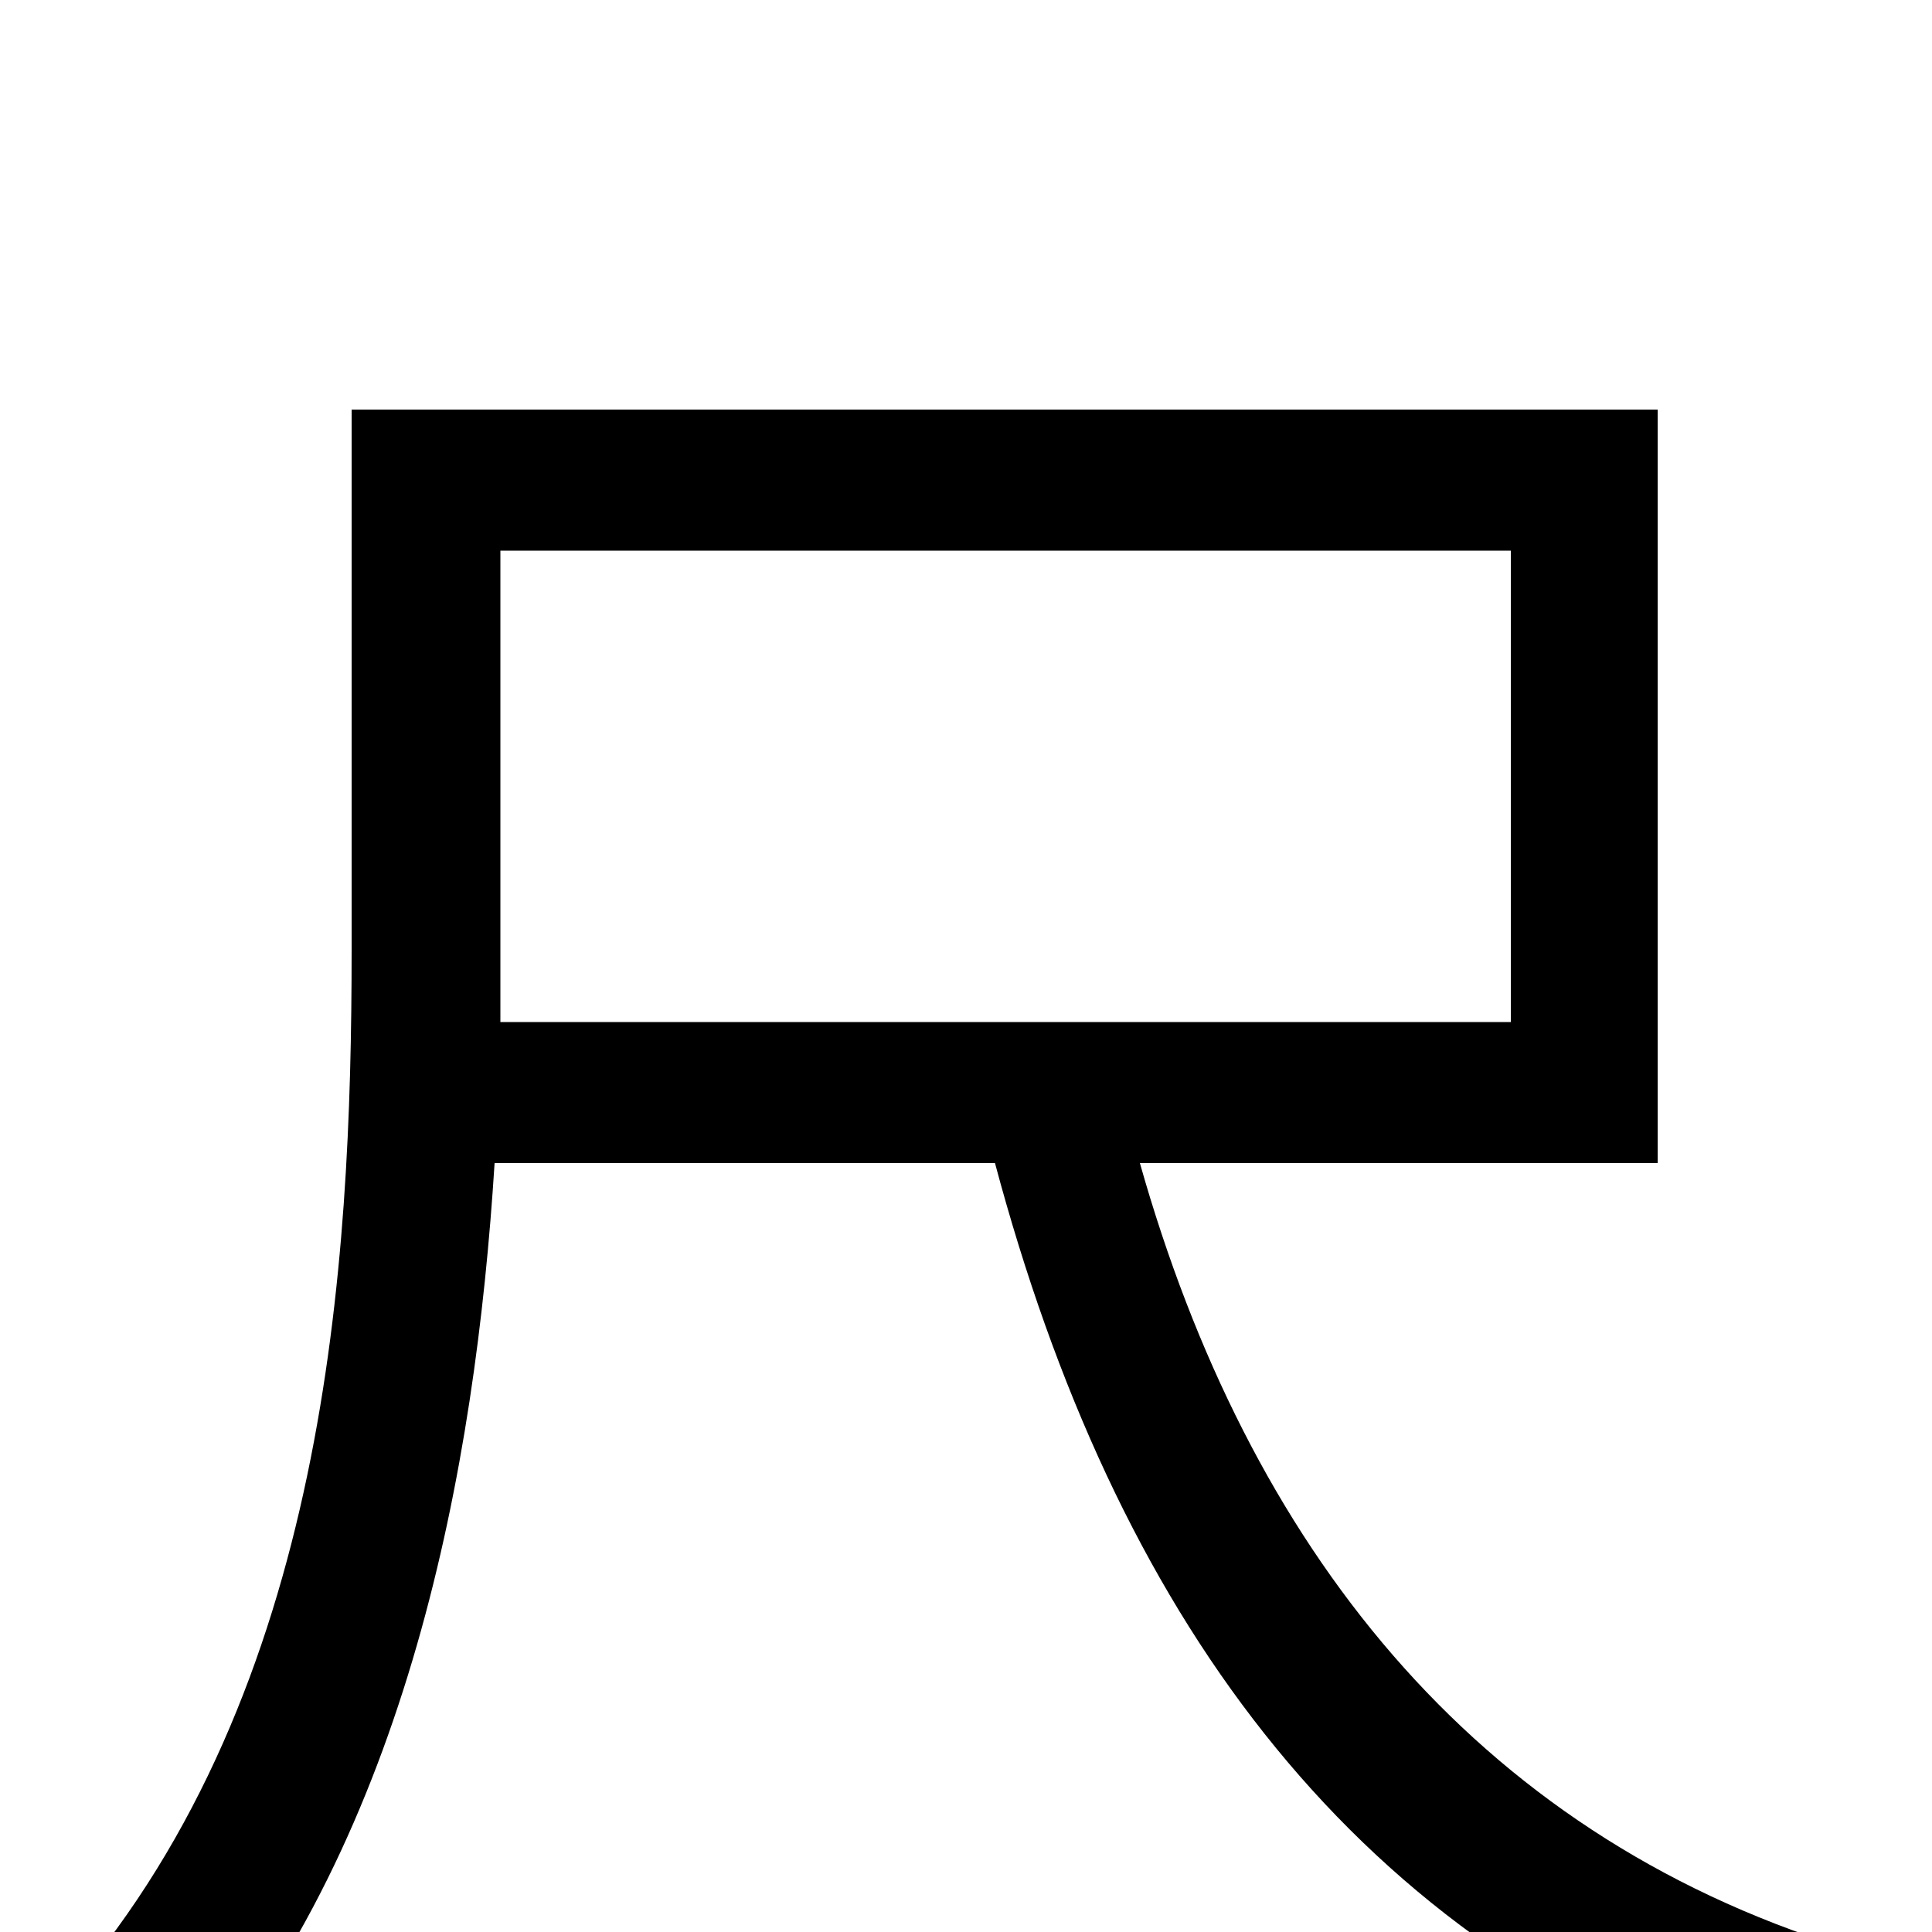 <svg xmlns="http://www.w3.org/2000/svg" viewBox="0 -1000 1000 1000">
	<path fill="#000000" d="M259 -507V-715H782V-471H259ZM858 -398V-788H182V-508C182 -344 169 -126 37 28C55 38 86 66 99 81C211 -51 246 -239 256 -398H515C577 -166 696 0 902 75C913 54 935 23 954 8C762 -52 646 -200 590 -398Z"/>
</svg>